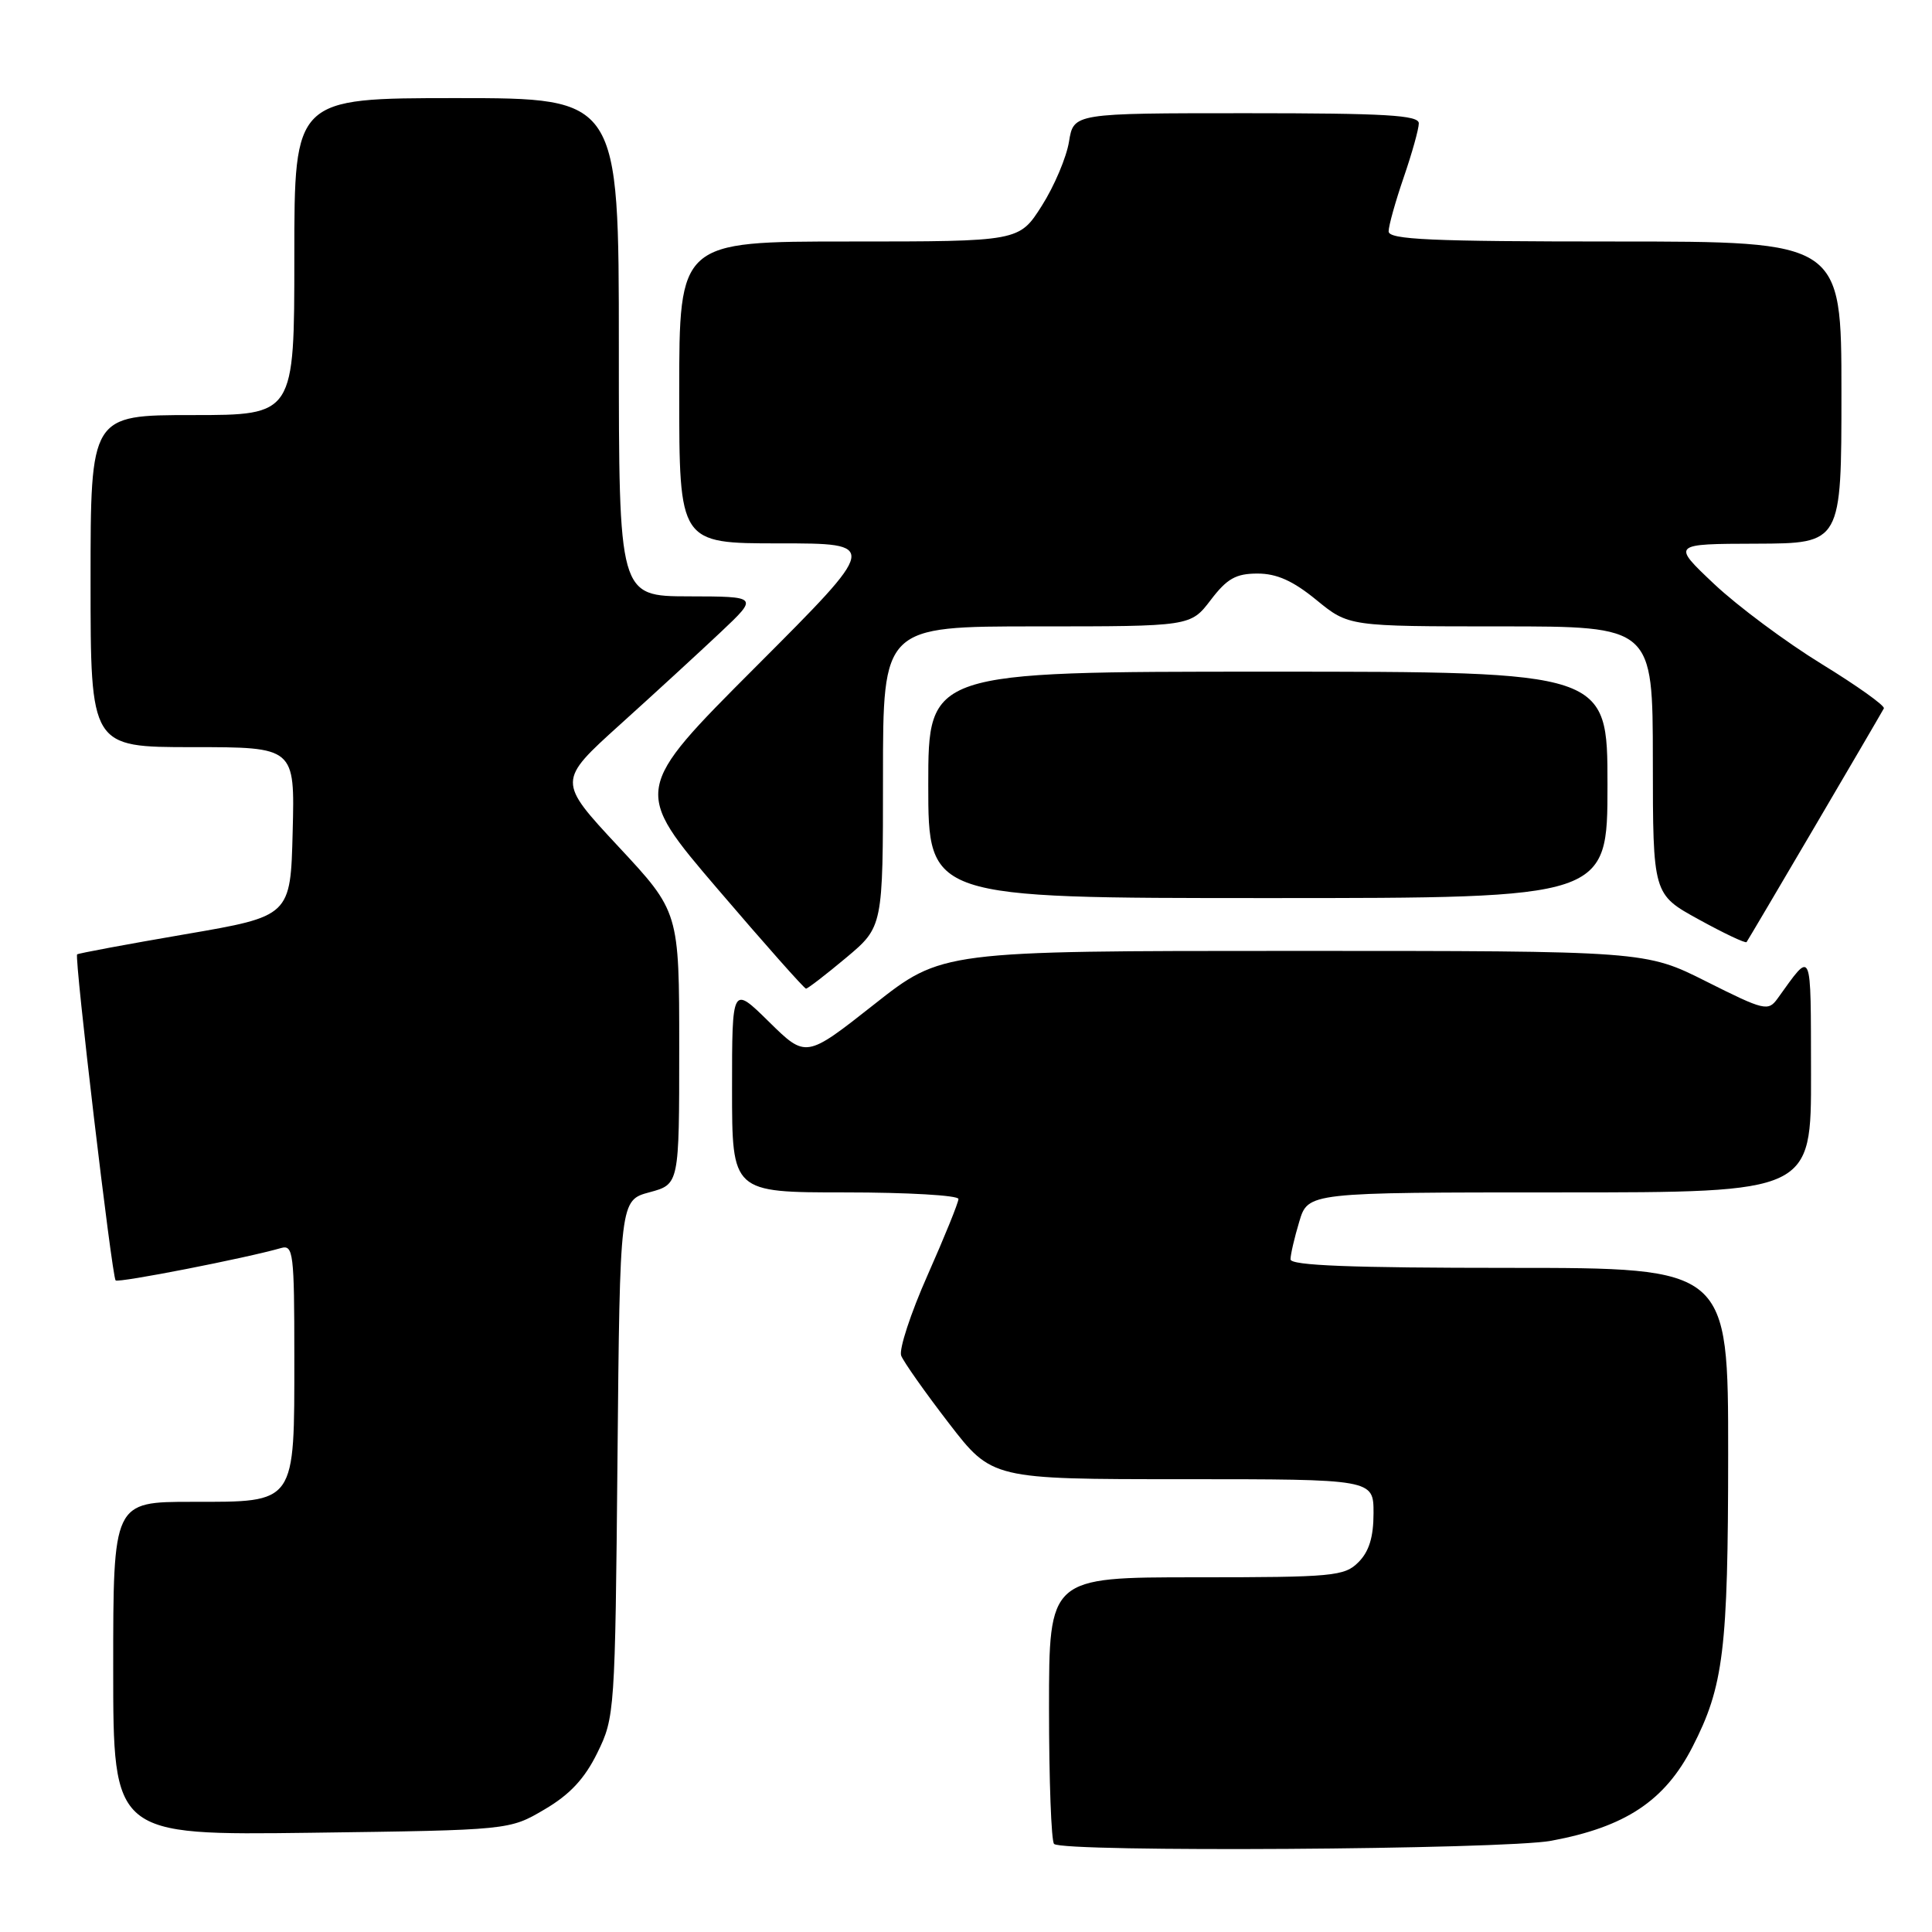 <?xml version="1.0" encoding="UTF-8" standalone="no"?>
<!DOCTYPE svg PUBLIC "-//W3C//DTD SVG 1.1//EN" "http://www.w3.org/Graphics/SVG/1.1/DTD/svg11.dtd" >
<svg xmlns="http://www.w3.org/2000/svg" xmlns:xlink="http://www.w3.org/1999/xlink" version="1.1" viewBox="0 0 256 256">
 <g >
 <path fill="currentColor"
d=" M 205.55 243.91 C 215.36 242.09 220.59 238.63 224.25 231.50 C 228.39 223.44 228.98 218.65 228.99 192.75 C 229.00 168.00 229.00 168.00 200.00 168.00 C 179.05 168.00 171.00 167.69 171.00 166.87 C 171.00 166.24 171.52 163.99 172.16 161.87 C 173.32 158.00 173.32 158.00 206.66 158.00 C 240.00 158.00 240.00 158.00 239.97 142.25 C 239.93 125.29 240.19 125.86 235.53 132.32 C 234.29 134.03 233.78 133.91 226.13 130.07 C 218.04 126.00 218.04 126.00 171.42 126.00 C 124.81 126.00 124.81 126.00 115.80 133.11 C 106.79 140.21 106.79 140.21 101.89 135.39 C 97.00 130.58 97.00 130.58 97.00 144.29 C 97.00 158.00 97.00 158.00 112.00 158.00 C 120.25 158.00 127.00 158.39 127.00 158.87 C 127.00 159.35 125.16 163.88 122.92 168.94 C 120.67 174.00 119.10 178.81 119.41 179.63 C 119.73 180.45 122.56 184.47 125.71 188.56 C 131.44 196.00 131.44 196.00 156.72 196.00 C 182.00 196.00 182.00 196.00 182.00 200.50 C 182.00 203.67 181.41 205.59 180.00 207.00 C 178.14 208.86 176.67 209.00 158.50 209.00 C 139.00 209.00 139.00 209.00 139.00 226.33 C 139.00 235.87 139.30 243.97 139.67 244.33 C 140.80 245.46 199.17 245.09 205.55 243.91 Z  M 72.15 239.76 C 75.50 237.80 77.47 235.69 79.15 232.26 C 81.45 227.59 81.51 226.84 81.82 193.27 C 82.14 159.04 82.14 159.04 86.07 157.98 C 90.00 156.92 90.00 156.92 90.00 138.87 C 90.00 120.82 90.00 120.82 81.93 112.16 C 73.87 103.50 73.87 103.50 82.17 96.00 C 86.74 91.88 92.73 86.37 95.49 83.77 C 100.50 79.04 100.50 79.04 91.25 79.02 C 82.00 79.00 82.00 79.00 82.00 46.00 C 82.00 13.00 82.00 13.00 60.50 13.00 C 39.00 13.00 39.00 13.00 39.00 34.00 C 39.00 55.00 39.00 55.00 25.50 55.00 C 12.00 55.00 12.00 55.00 12.00 77.00 C 12.00 99.00 12.00 99.00 25.53 99.00 C 39.07 99.00 39.07 99.00 38.78 110.20 C 38.50 121.40 38.50 121.40 24.50 123.80 C 16.80 125.12 10.37 126.32 10.22 126.46 C 9.83 126.83 14.83 169.16 15.32 169.66 C 15.68 170.02 32.65 166.70 37.25 165.37 C 38.86 164.91 39.00 166.05 39.00 179.71 C 39.00 199.43 39.30 199.00 25.44 199.00 C 15.00 199.00 15.00 199.00 15.00 221.10 C 15.00 243.19 15.00 243.19 41.25 242.85 C 67.50 242.50 67.50 242.50 72.15 239.76 Z  M 112.11 126.91 C 117.00 122.81 117.00 122.81 117.00 102.91 C 117.00 83.00 117.00 83.00 137.38 83.00 C 157.76 83.00 157.76 83.00 160.43 79.50 C 162.59 76.66 163.77 76.00 166.63 76.00 C 169.19 76.00 171.34 76.97 174.43 79.50 C 178.71 83.00 178.71 83.00 198.85 83.00 C 219.00 83.00 219.00 83.00 219.01 100.75 C 219.02 118.50 219.02 118.50 225.09 121.83 C 228.43 123.67 231.28 125.02 231.43 124.83 C 231.66 124.55 248.67 95.59 249.62 93.87 C 249.81 93.53 246.10 90.88 241.37 87.98 C 236.65 85.08 230.25 80.32 227.14 77.39 C 221.50 72.07 221.50 72.07 232.75 72.04 C 244.00 72.00 244.00 72.00 244.00 52.00 C 244.00 32.00 244.00 32.00 214.00 32.00 C 189.55 32.00 184.00 31.75 184.00 30.66 C 184.00 29.92 184.90 26.70 186.00 23.50 C 187.10 20.30 188.00 17.08 188.00 16.34 C 188.00 15.26 183.61 15.00 165.13 15.00 C 142.26 15.00 142.26 15.00 141.65 18.76 C 141.32 20.83 139.70 24.66 138.05 27.26 C 135.04 32.00 135.04 32.00 112.52 32.00 C 90.00 32.00 90.00 32.00 90.00 52.00 C 90.00 72.00 90.00 72.00 103.24 72.00 C 116.48 72.00 116.48 72.00 100.17 88.33 C 83.86 104.66 83.86 104.66 95.12 117.83 C 101.31 125.07 106.57 131.00 106.80 131.00 C 107.03 131.00 109.42 129.16 112.11 126.91 Z  M 213.00 104.00 C 213.00 89.00 213.00 89.00 168.00 89.00 C 123.00 89.00 123.00 89.00 123.00 104.00 C 123.00 119.00 123.00 119.00 168.00 119.00 C 213.00 119.00 213.00 119.00 213.00 104.00 Z "/>
</g>
</svg>